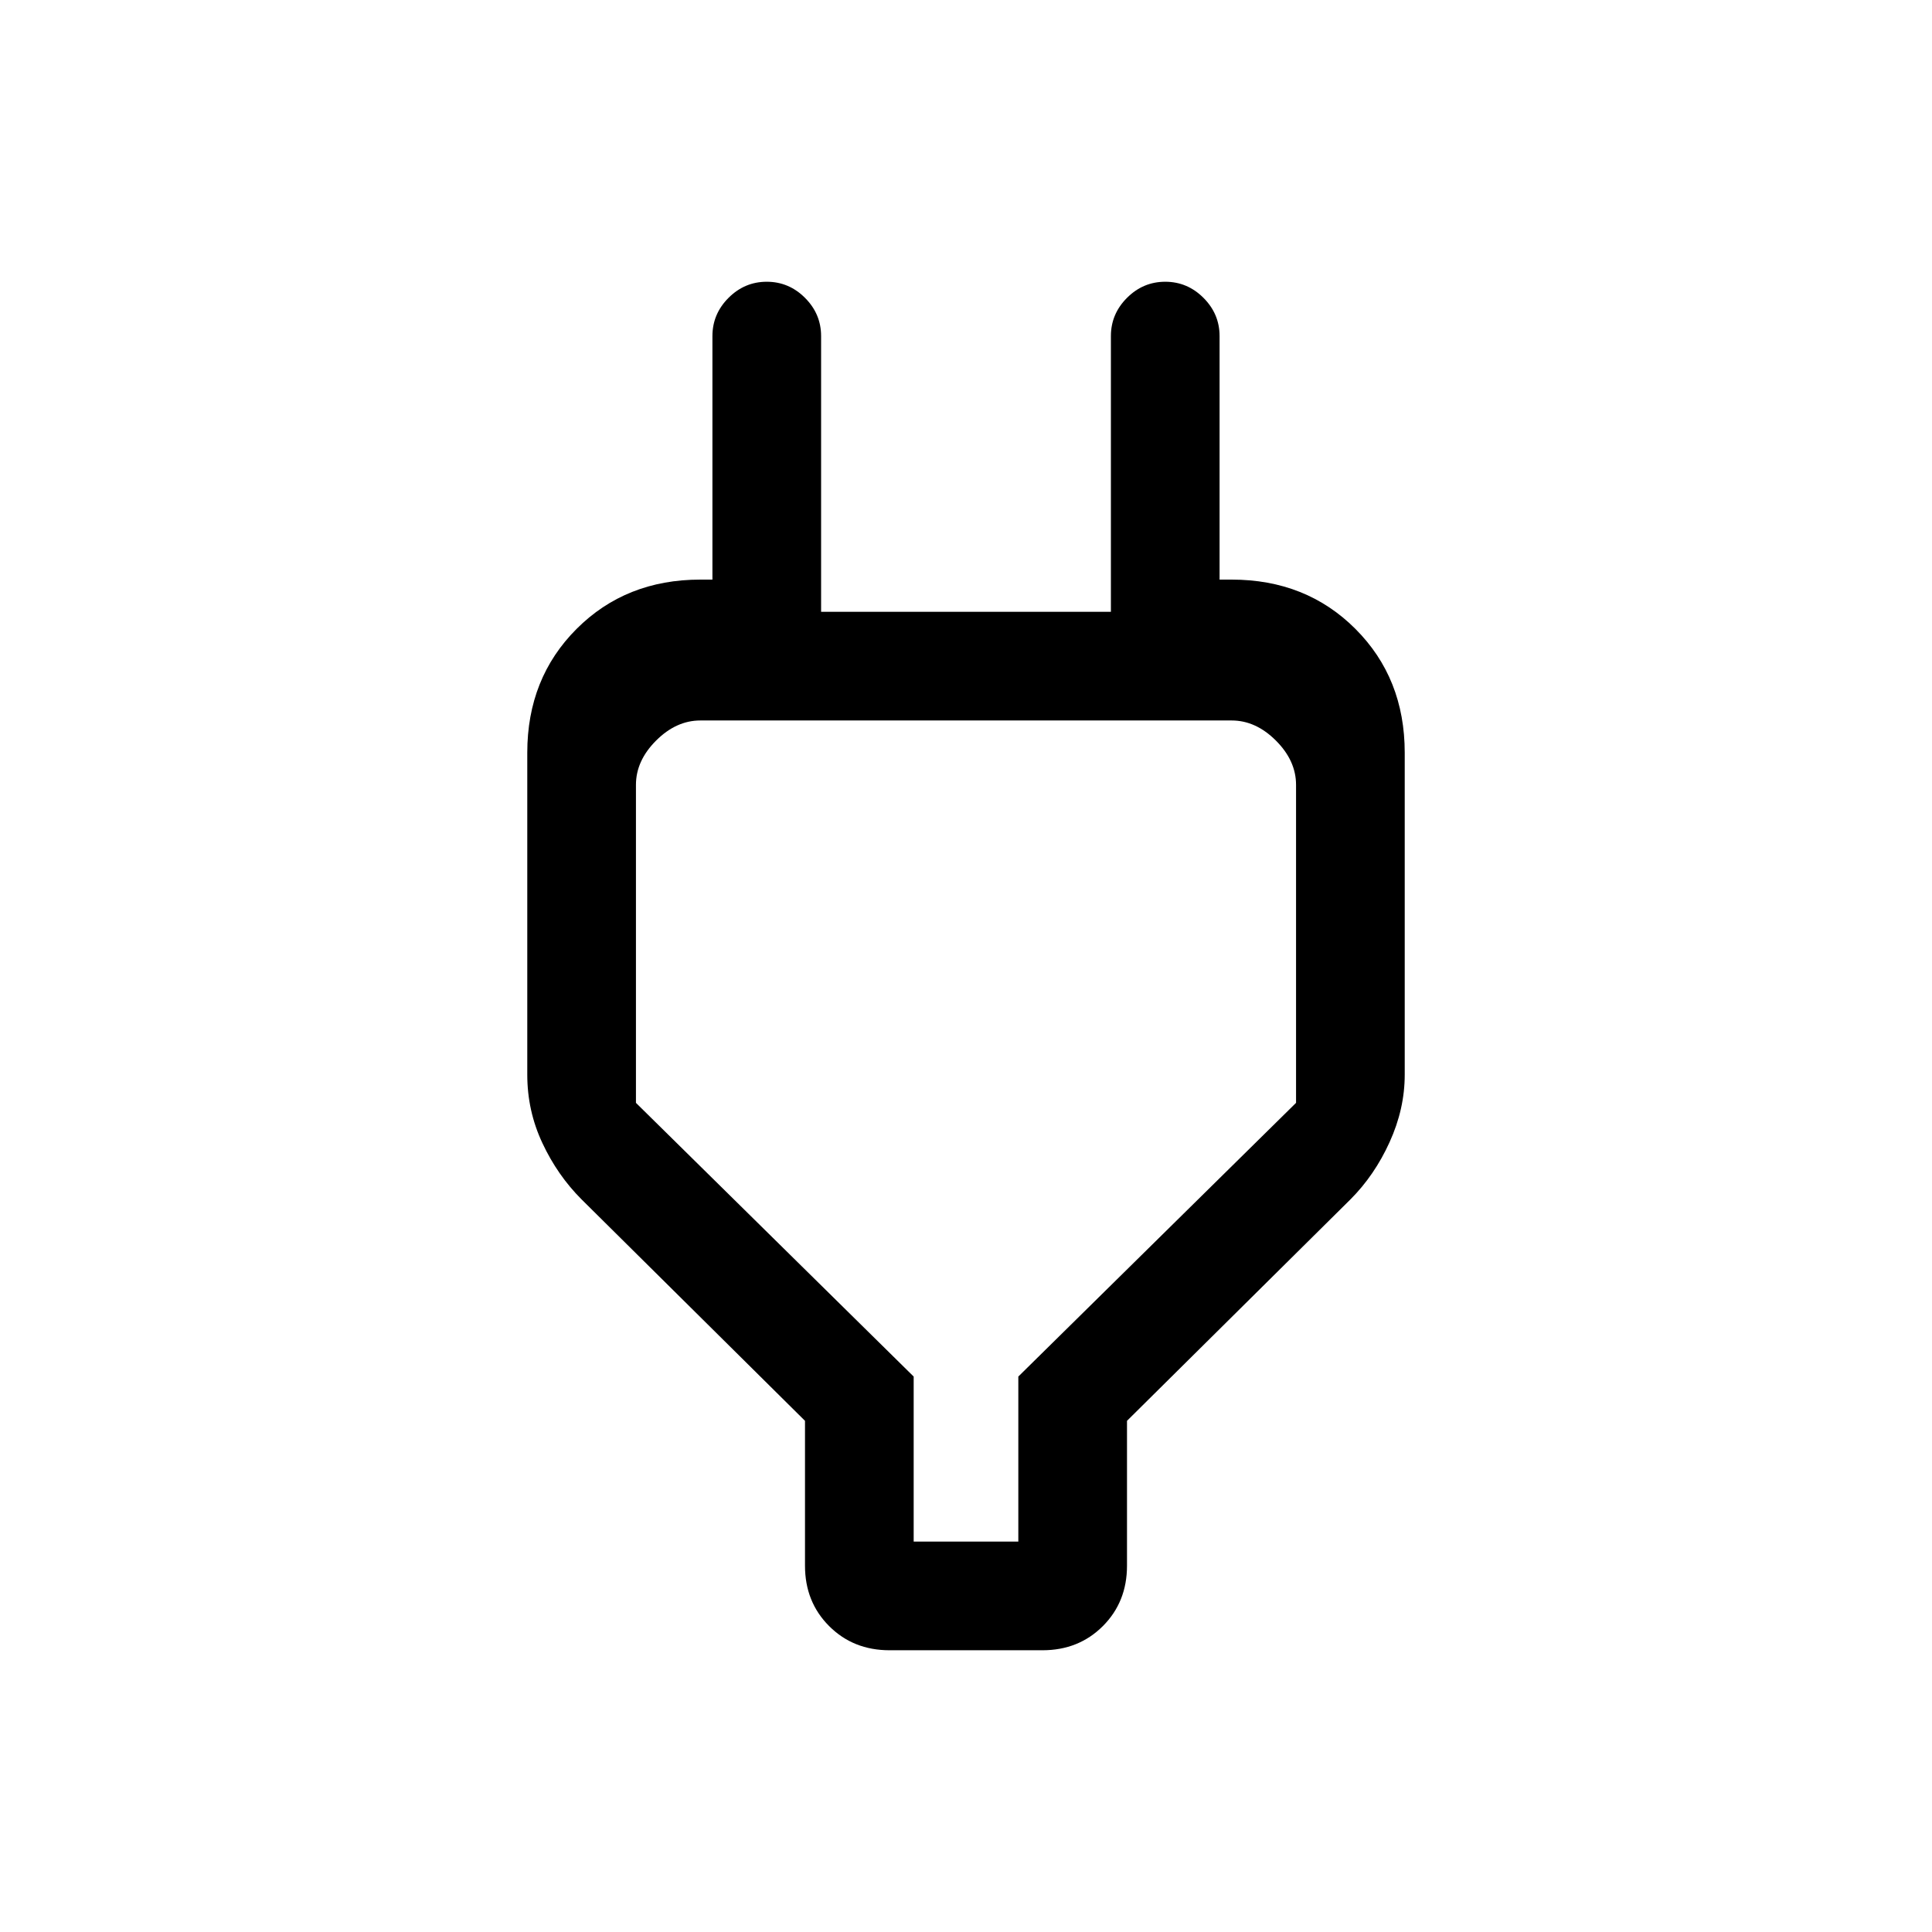 <svg xmlns="http://www.w3.org/2000/svg" height="24" width="24"><path d="M11.35 19.15h1.3V17.1l3.45-3.4V9.75q0-.3-.25-.55-.25-.25-.55-.25H8.7q-.3 0-.55.25-.25.25-.25.55v3.95l3.45 3.4ZM10 17.65 7.225 14.9q-.3-.3-.487-.7-.188-.4-.188-.85v-4q0-.925.613-1.538Q7.775 7.2 8.7 7.2h.825l-.675.675v-3.7q0-.275.2-.475.2-.2.475-.2.275 0 .475.2.2.2.2.475V7.6h3.6V4.175q0-.275.2-.475.2-.2.475-.2.275 0 .475.2.2.2.2.475v3.7l-.675-.675h.825q.925 0 1.537.612.613.613.613 1.538v4q0 .425-.188.838-.187.412-.487.712L14 17.65v1.8q0 .45-.3.75t-.75.3h-1.9q-.45 0-.75-.3t-.3-.75Zm2-3.6Z"/></svg>